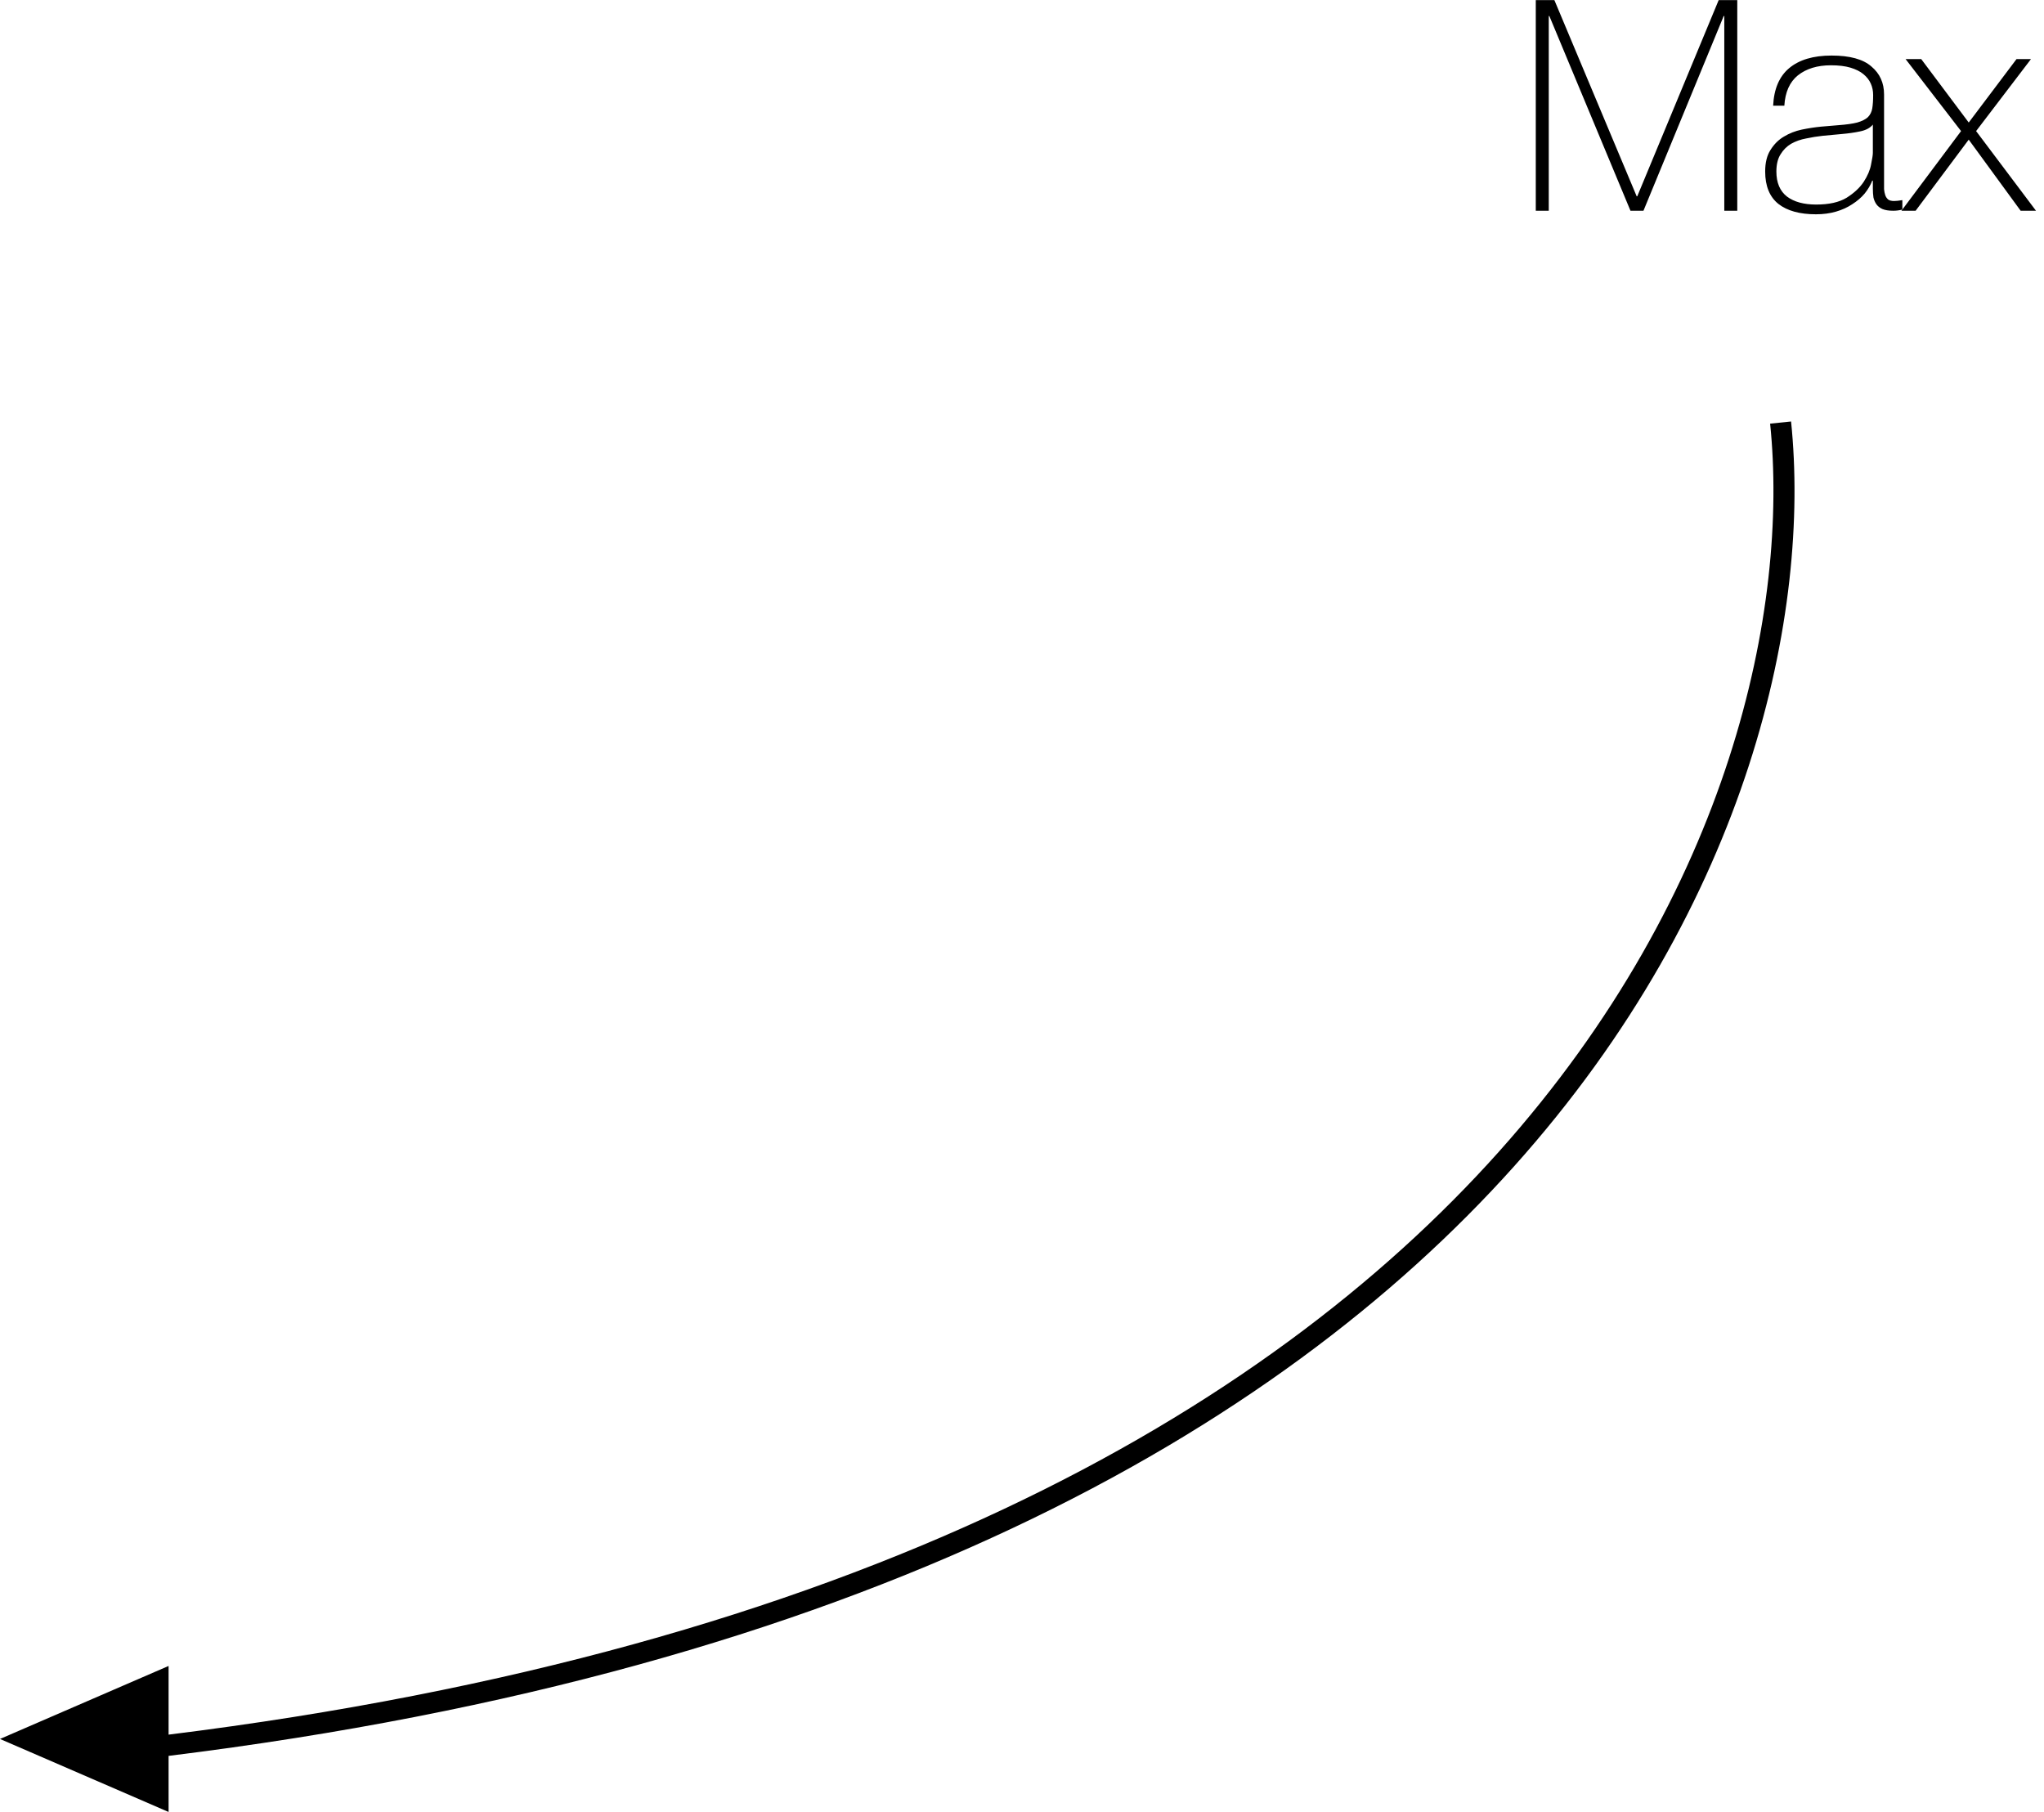 <svg width="97" height="86" viewBox="0 0 97 86" version="1.1" xmlns="http://www.w3.org/2000/svg" xmlns:xlink="http://www.w3.org/1999/xlink">
<title>ArrowMax</title>
<desc>Created using Figma</desc>
<g id="Canvas" transform="translate(-555 -1023)">
<g id="ArrowMax">
<g id="Arrow">
<use xlink:href="#path0_fill" transform="translate(555 1043)"/>
</g>
<g id="Max">
<use xlink:href="#path1_fill" transform="translate(627 1019)"/>
</g>
</g>
</g>
<defs>
<path id="path0_fill" fill-rule="evenodd" d="M 8 63.318L 8 65.979L 0 62.515L 8 59.051L 8 62.31C 73.194 54.209 85.784 17.427 84.003 0.102L 84.997 0C 86.846 17.985 73.728 55.194 8 63.318Z"/>
<path id="path1_fill" d="M 0.882 4.004L 1.764 4.004L 5.67 13.314L 5.698 13.314L 9.562 4.004L 10.444 4.004L 10.444 14L 9.828 14L 9.828 4.76L 9.8 4.76L 5.992 14L 5.376 14L 1.526 4.76L 1.498 4.76L 1.498 14L 0.882 14L 0.882 4.004ZM 16.878 12.572L 16.85 12.572C 16.766 12.787 16.645 12.992 16.486 13.188C 16.328 13.375 16.132 13.543 15.898 13.692C 15.674 13.841 15.418 13.958 15.128 14.042C 14.839 14.126 14.522 14.168 14.176 14.168C 13.411 14.168 12.818 14.005 12.398 13.678C 11.978 13.342 11.768 12.829 11.768 12.138C 11.768 11.718 11.852 11.377 12.02 11.116C 12.188 10.845 12.398 10.635 12.65 10.486C 12.912 10.327 13.196 10.215 13.504 10.15C 13.822 10.085 14.125 10.038 14.414 10.01L 15.24 9.94C 15.623 9.912 15.922 9.87 16.136 9.814C 16.36 9.749 16.528 9.665 16.64 9.562C 16.752 9.45 16.822 9.31 16.85 9.142C 16.878 8.974 16.892 8.764 16.892 8.512C 16.892 8.316 16.855 8.134 16.78 7.966C 16.706 7.798 16.589 7.649 16.43 7.518C 16.272 7.387 16.066 7.285 15.814 7.21C 15.562 7.135 15.254 7.098 14.89 7.098C 14.246 7.098 13.724 7.257 13.322 7.574C 12.93 7.891 12.716 8.372 12.678 9.016L 12.146 9.016C 12.184 8.223 12.436 7.63 12.902 7.238C 13.378 6.837 14.05 6.636 14.918 6.636C 15.786 6.636 16.416 6.809 16.808 7.154C 17.21 7.49 17.41 7.933 17.41 8.484L 17.41 12.67C 17.41 12.773 17.41 12.875 17.41 12.978C 17.42 13.081 17.438 13.174 17.466 13.258C 17.494 13.342 17.541 13.412 17.606 13.468C 17.672 13.515 17.765 13.538 17.886 13.538C 17.98 13.538 18.11 13.524 18.278 13.496L 18.278 13.944C 18.138 13.981 17.994 14 17.844 14C 17.63 14 17.457 13.972 17.326 13.916C 17.205 13.86 17.112 13.785 17.046 13.692C 16.981 13.599 16.934 13.491 16.906 13.37C 16.888 13.239 16.878 13.099 16.878 12.95L 16.878 12.572ZM 16.878 9.912C 16.748 10.071 16.547 10.178 16.276 10.234C 16.015 10.29 15.721 10.332 15.394 10.36L 14.498 10.444C 14.237 10.472 13.976 10.514 13.714 10.57C 13.453 10.617 13.215 10.701 13 10.822C 12.795 10.943 12.627 11.111 12.496 11.326C 12.366 11.531 12.3 11.802 12.3 12.138C 12.3 12.67 12.468 13.067 12.804 13.328C 13.14 13.58 13.602 13.706 14.19 13.706C 14.797 13.706 15.278 13.599 15.632 13.384C 15.987 13.16 16.258 12.908 16.444 12.628C 16.631 12.339 16.748 12.063 16.794 11.802C 16.85 11.531 16.878 11.349 16.878 11.256L 16.878 9.912ZM 21.064 10.22L 18.432 6.804L 19.174 6.804L 21.428 9.814L 23.696 6.804L 24.382 6.804L 21.778 10.22L 24.62 14L 23.892 14L 21.428 10.626L 18.908 14L 18.236 14L 21.064 10.22Z"/>
</defs>
</svg>
